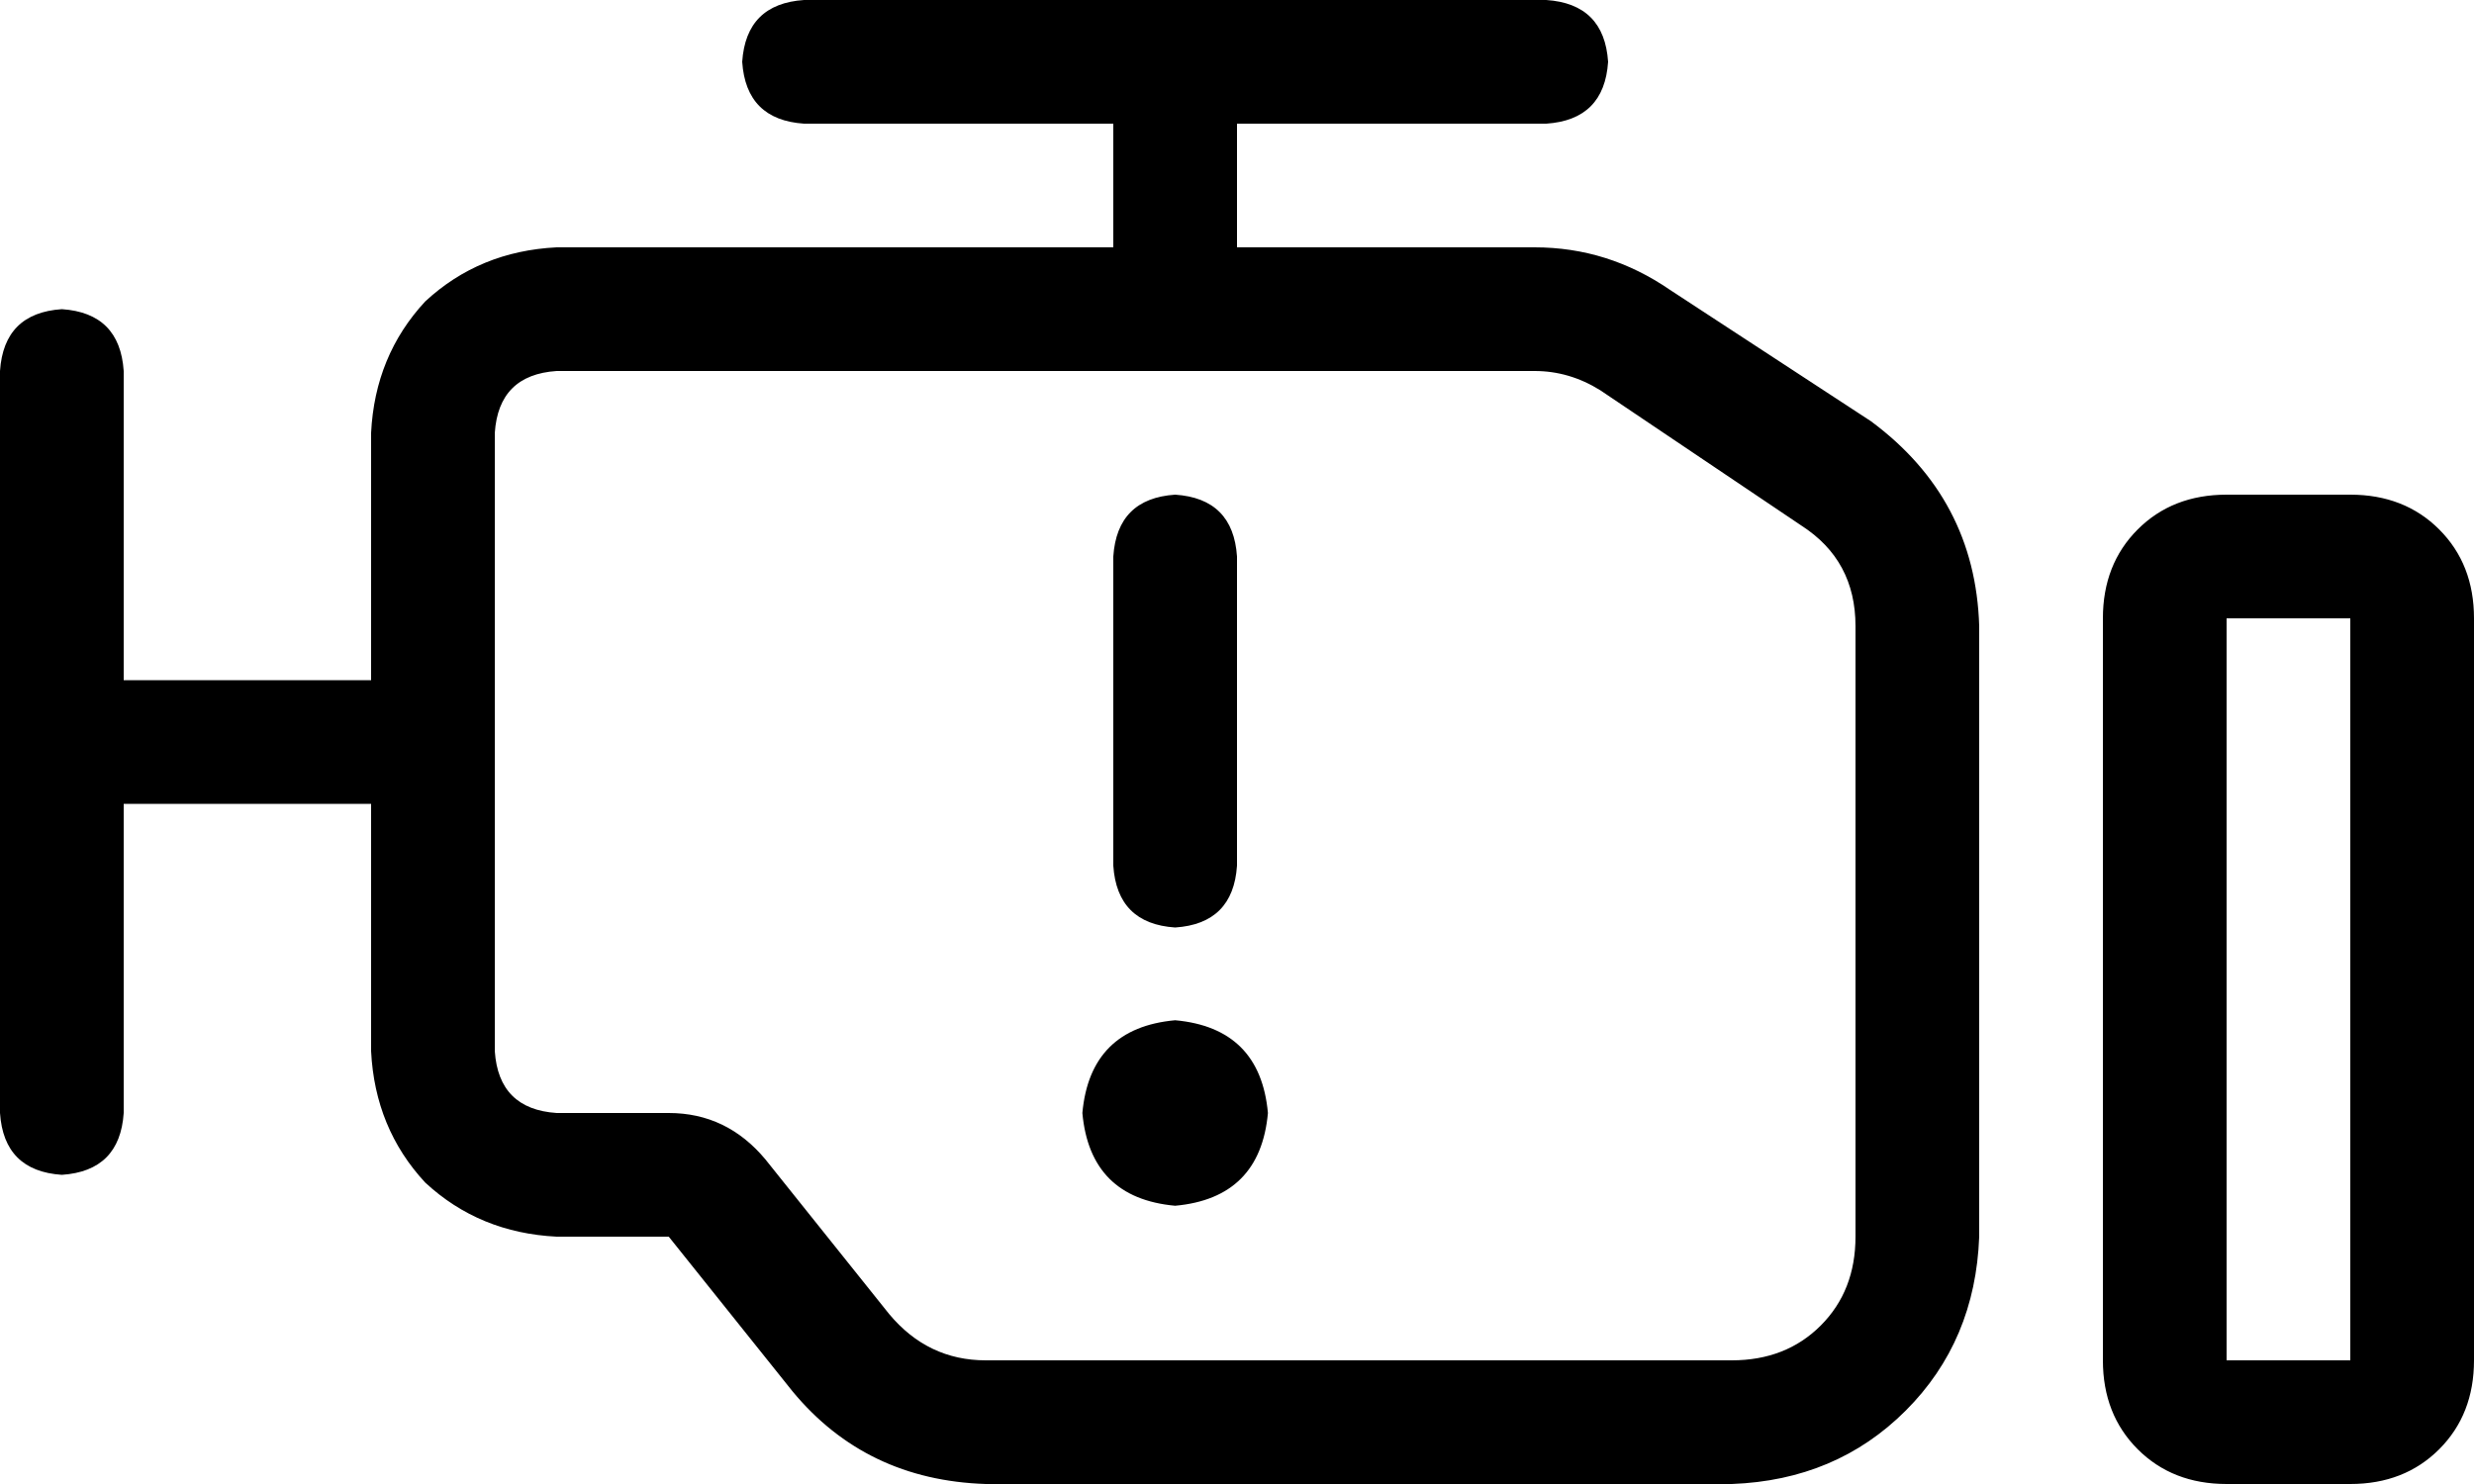 <svg xmlns="http://www.w3.org/2000/svg" viewBox="0 0 640 384">
    <path d="M 416 16 Q 415 31 400 32 L 320 32 L 320 64 L 336 64 L 397 64 Q 416 64 432 75 L 484 109 Q 511 129 512 162 L 512 320 Q 511 347 493 365 Q 475 383 448 384 L 255 384 Q 224 383 205 360 L 173 320 L 144 320 Q 124 319 110 306 Q 97 292 96 272 L 96 208 L 88 208 L 32 208 L 32 288 Q 31 303 16 304 Q 1 303 0 288 L 0 96 Q 1 81 16 80 Q 31 81 32 96 L 32 176 L 88 176 L 96 176 L 96 112 Q 97 92 110 78 Q 124 65 144 64 L 160 64 L 288 64 L 288 32 L 208 32 Q 193 31 192 16 Q 193 1 208 0 L 400 0 Q 415 1 416 16 L 416 16 Z M 304 96 L 160 96 L 144 96 Q 129 97 128 112 L 128 272 Q 129 287 144 288 L 173 288 Q 188 288 198 300 L 230 340 Q 240 352 255 352 L 448 352 Q 462 352 471 343 Q 480 334 480 320 L 480 162 Q 480 145 466 136 L 414 101 Q 406 96 397 96 L 336 96 L 304 96 L 304 96 L 304 96 L 304 96 Z M 320 144 L 320 224 Q 319 239 304 240 Q 289 239 288 224 L 288 144 Q 289 129 304 128 Q 319 129 320 144 L 320 144 Z M 304 264 Q 326 266 328 288 Q 326 310 304 312 Q 282 310 280 288 Q 282 266 304 264 L 304 264 Z M 576 160 L 576 352 L 608 352 L 608 160 L 576 160 L 576 160 Z M 544 160 Q 544 146 553 137 L 553 137 Q 562 128 576 128 L 608 128 Q 622 128 631 137 Q 640 146 640 160 L 640 352 Q 640 366 631 375 Q 622 384 608 384 L 576 384 Q 562 384 553 375 Q 544 366 544 352 L 544 160 L 544 160 Z"/>
</svg>
